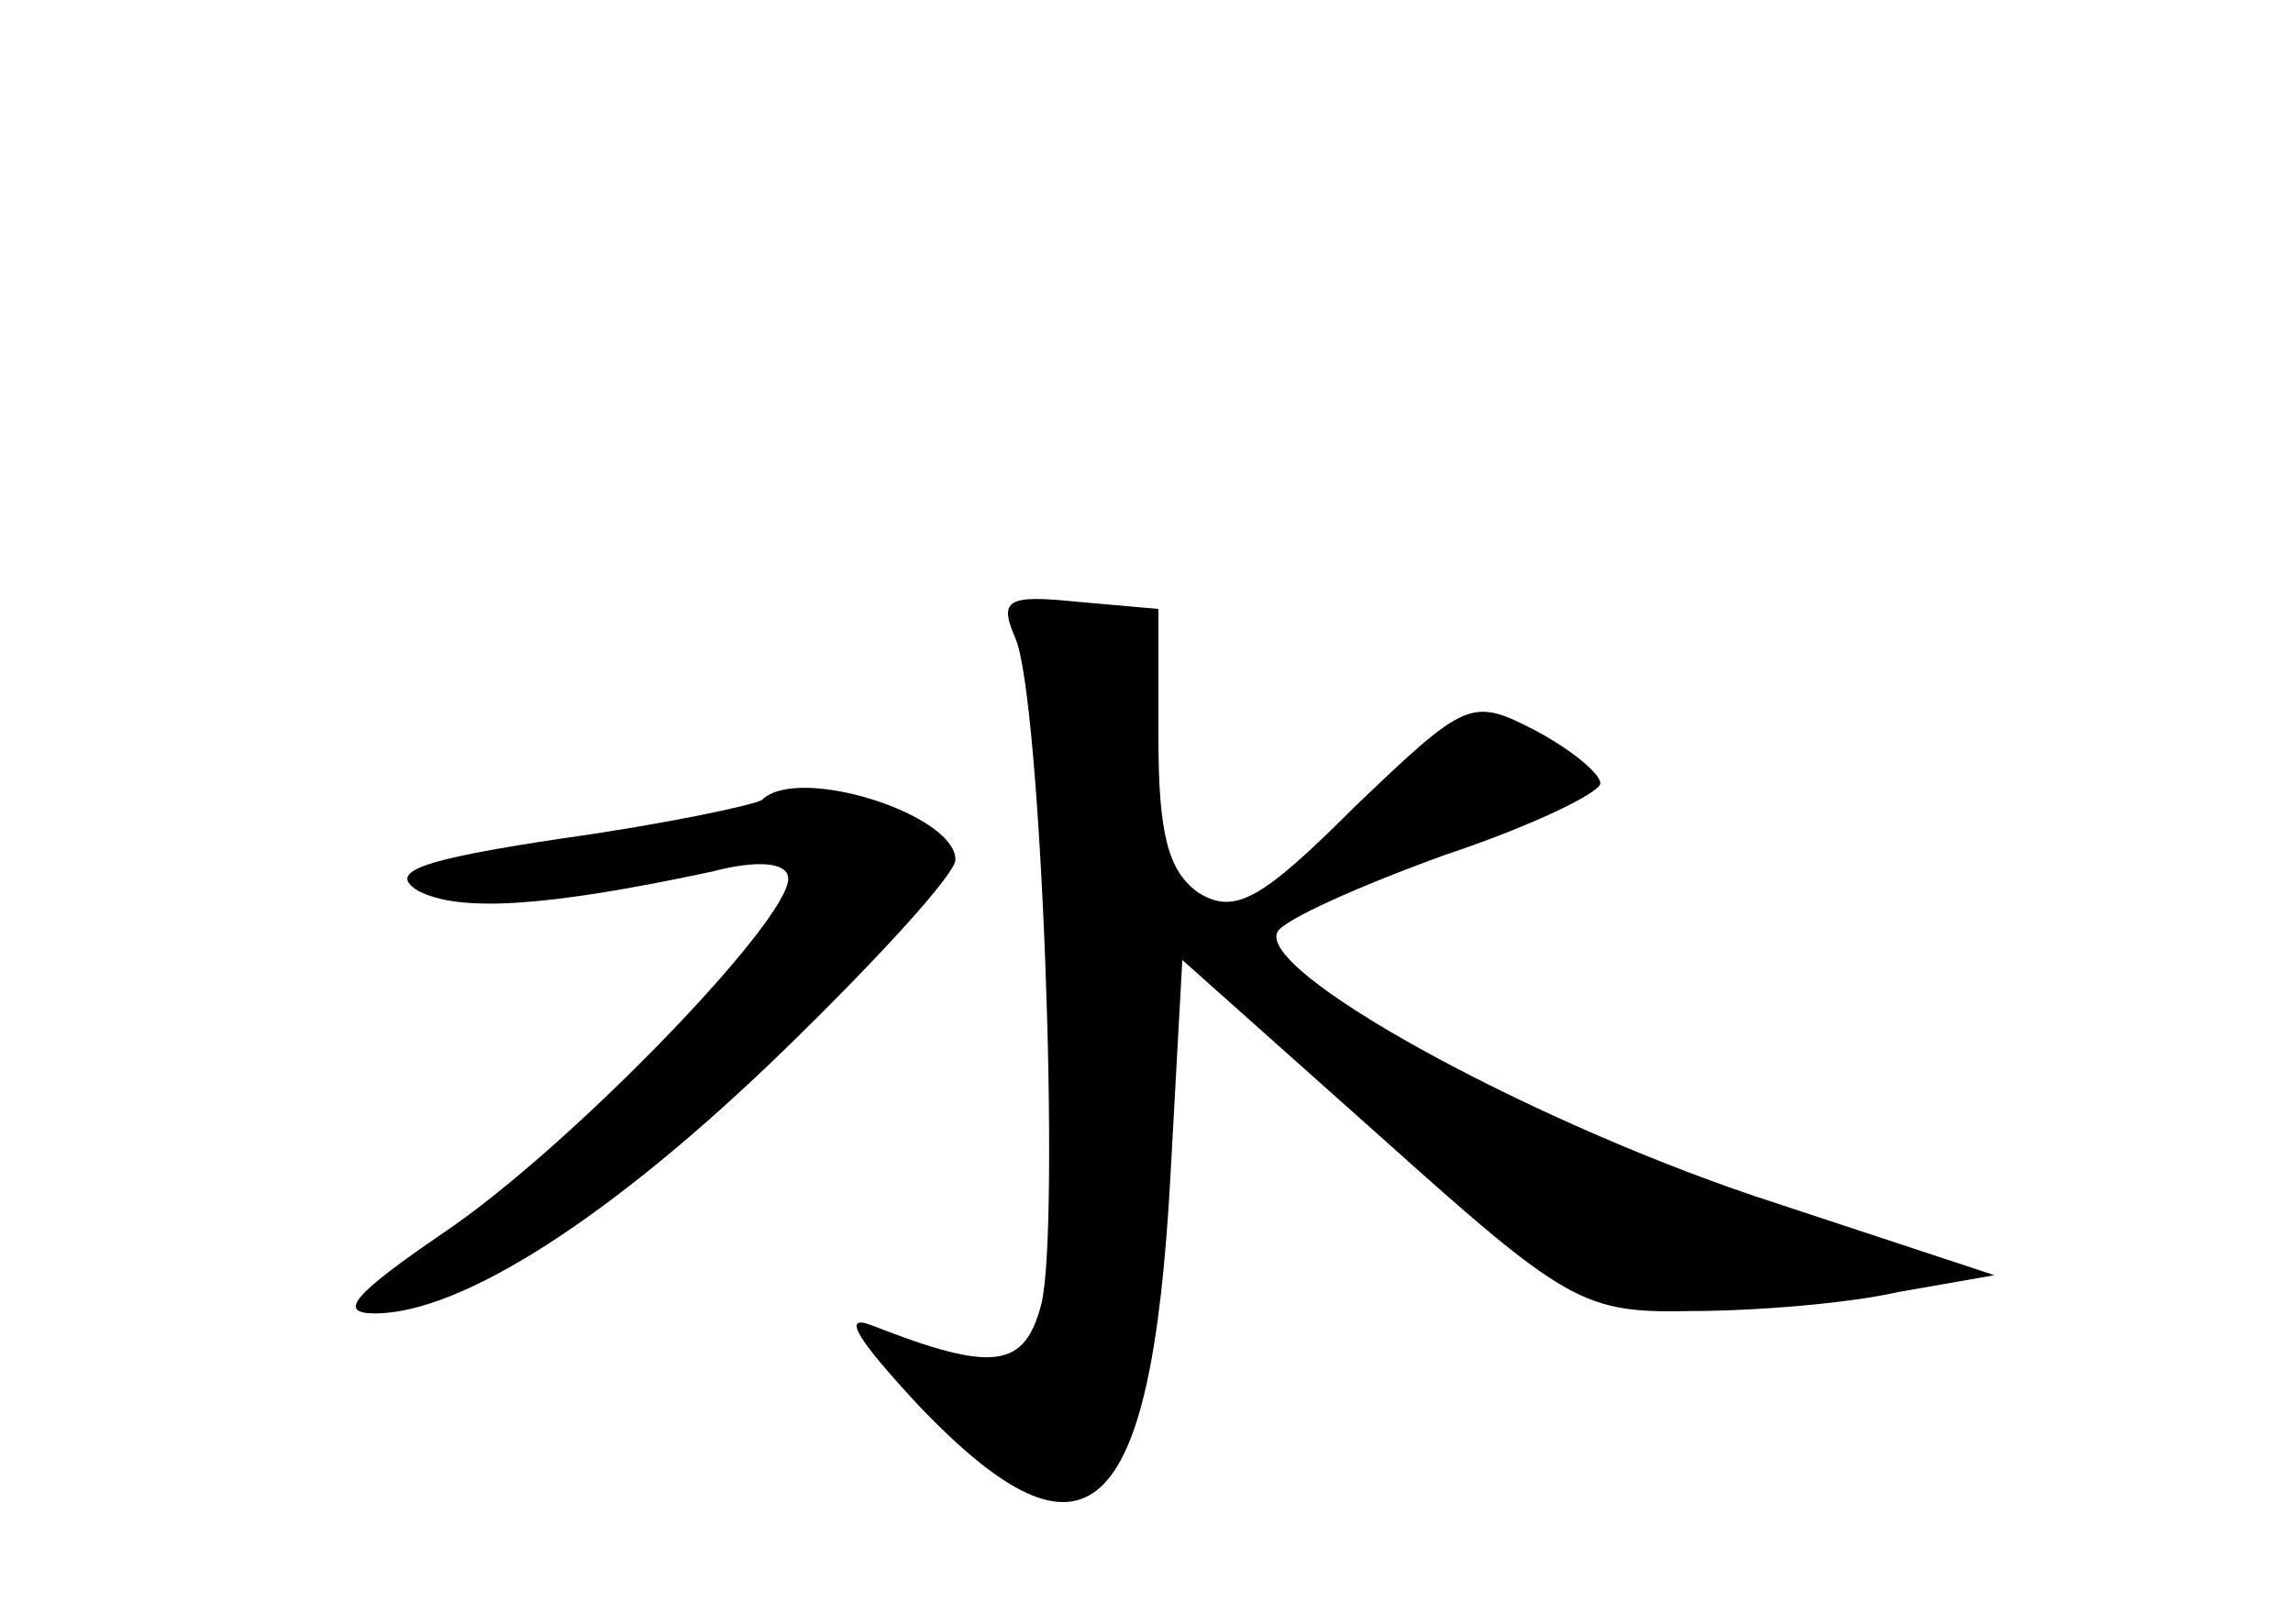<?xml version="1.0" standalone="no"?>
<!DOCTYPE svg PUBLIC "-//W3C//DTD SVG 20010904//EN"
 "http://www.w3.org/TR/2001/REC-SVG-20010904/DTD/svg10.dtd">
<svg version="1.0" xmlns="http://www.w3.org/2000/svg"
 width="96pt" height="68pt" viewBox="0 0 96 68"
 preserveAspectRatio="xMidYMid meet">
<g transform="translate(0,68) scale(0.1,-0.1)"
fill="#000000" stroke="none">
<path d="M425 413 c11 -24 19 -246 11 -279 -7 -27 -20 -29 -71 -9 -13 5 -6 -6
20 -34 70 -73 97 -49 105 96 l5 91 83 -74 c78 -70 85 -74 130 -73 26 0 65 3
87 8 l40 7 -100 33 c-98 33 -210 95 -200 111 3 5 34 19 70 32 36 12 65 26 65
30 0 4 -12 14 -27 22 -27 14 -29 13 -76 -32 -39 -39 -50 -45 -65 -36 -13 9
-17 25 -17 65 l0 54 -34 3 c-29 3 -33 1 -26 -15z"/>
<path d="M319 345 c-3 -2 -40 -10 -83 -16 -60 -9 -74 -14 -61 -22 17 -9 53 -7
123 8 19 5 32 4 32 -3 0 -18 -92 -113 -144 -148 -38 -26 -45 -34 -29 -34 36 0
99 40 172 111 39 38 71 73 71 79 0 19 -66 40 -81 25z"/>
</g>
</svg>
